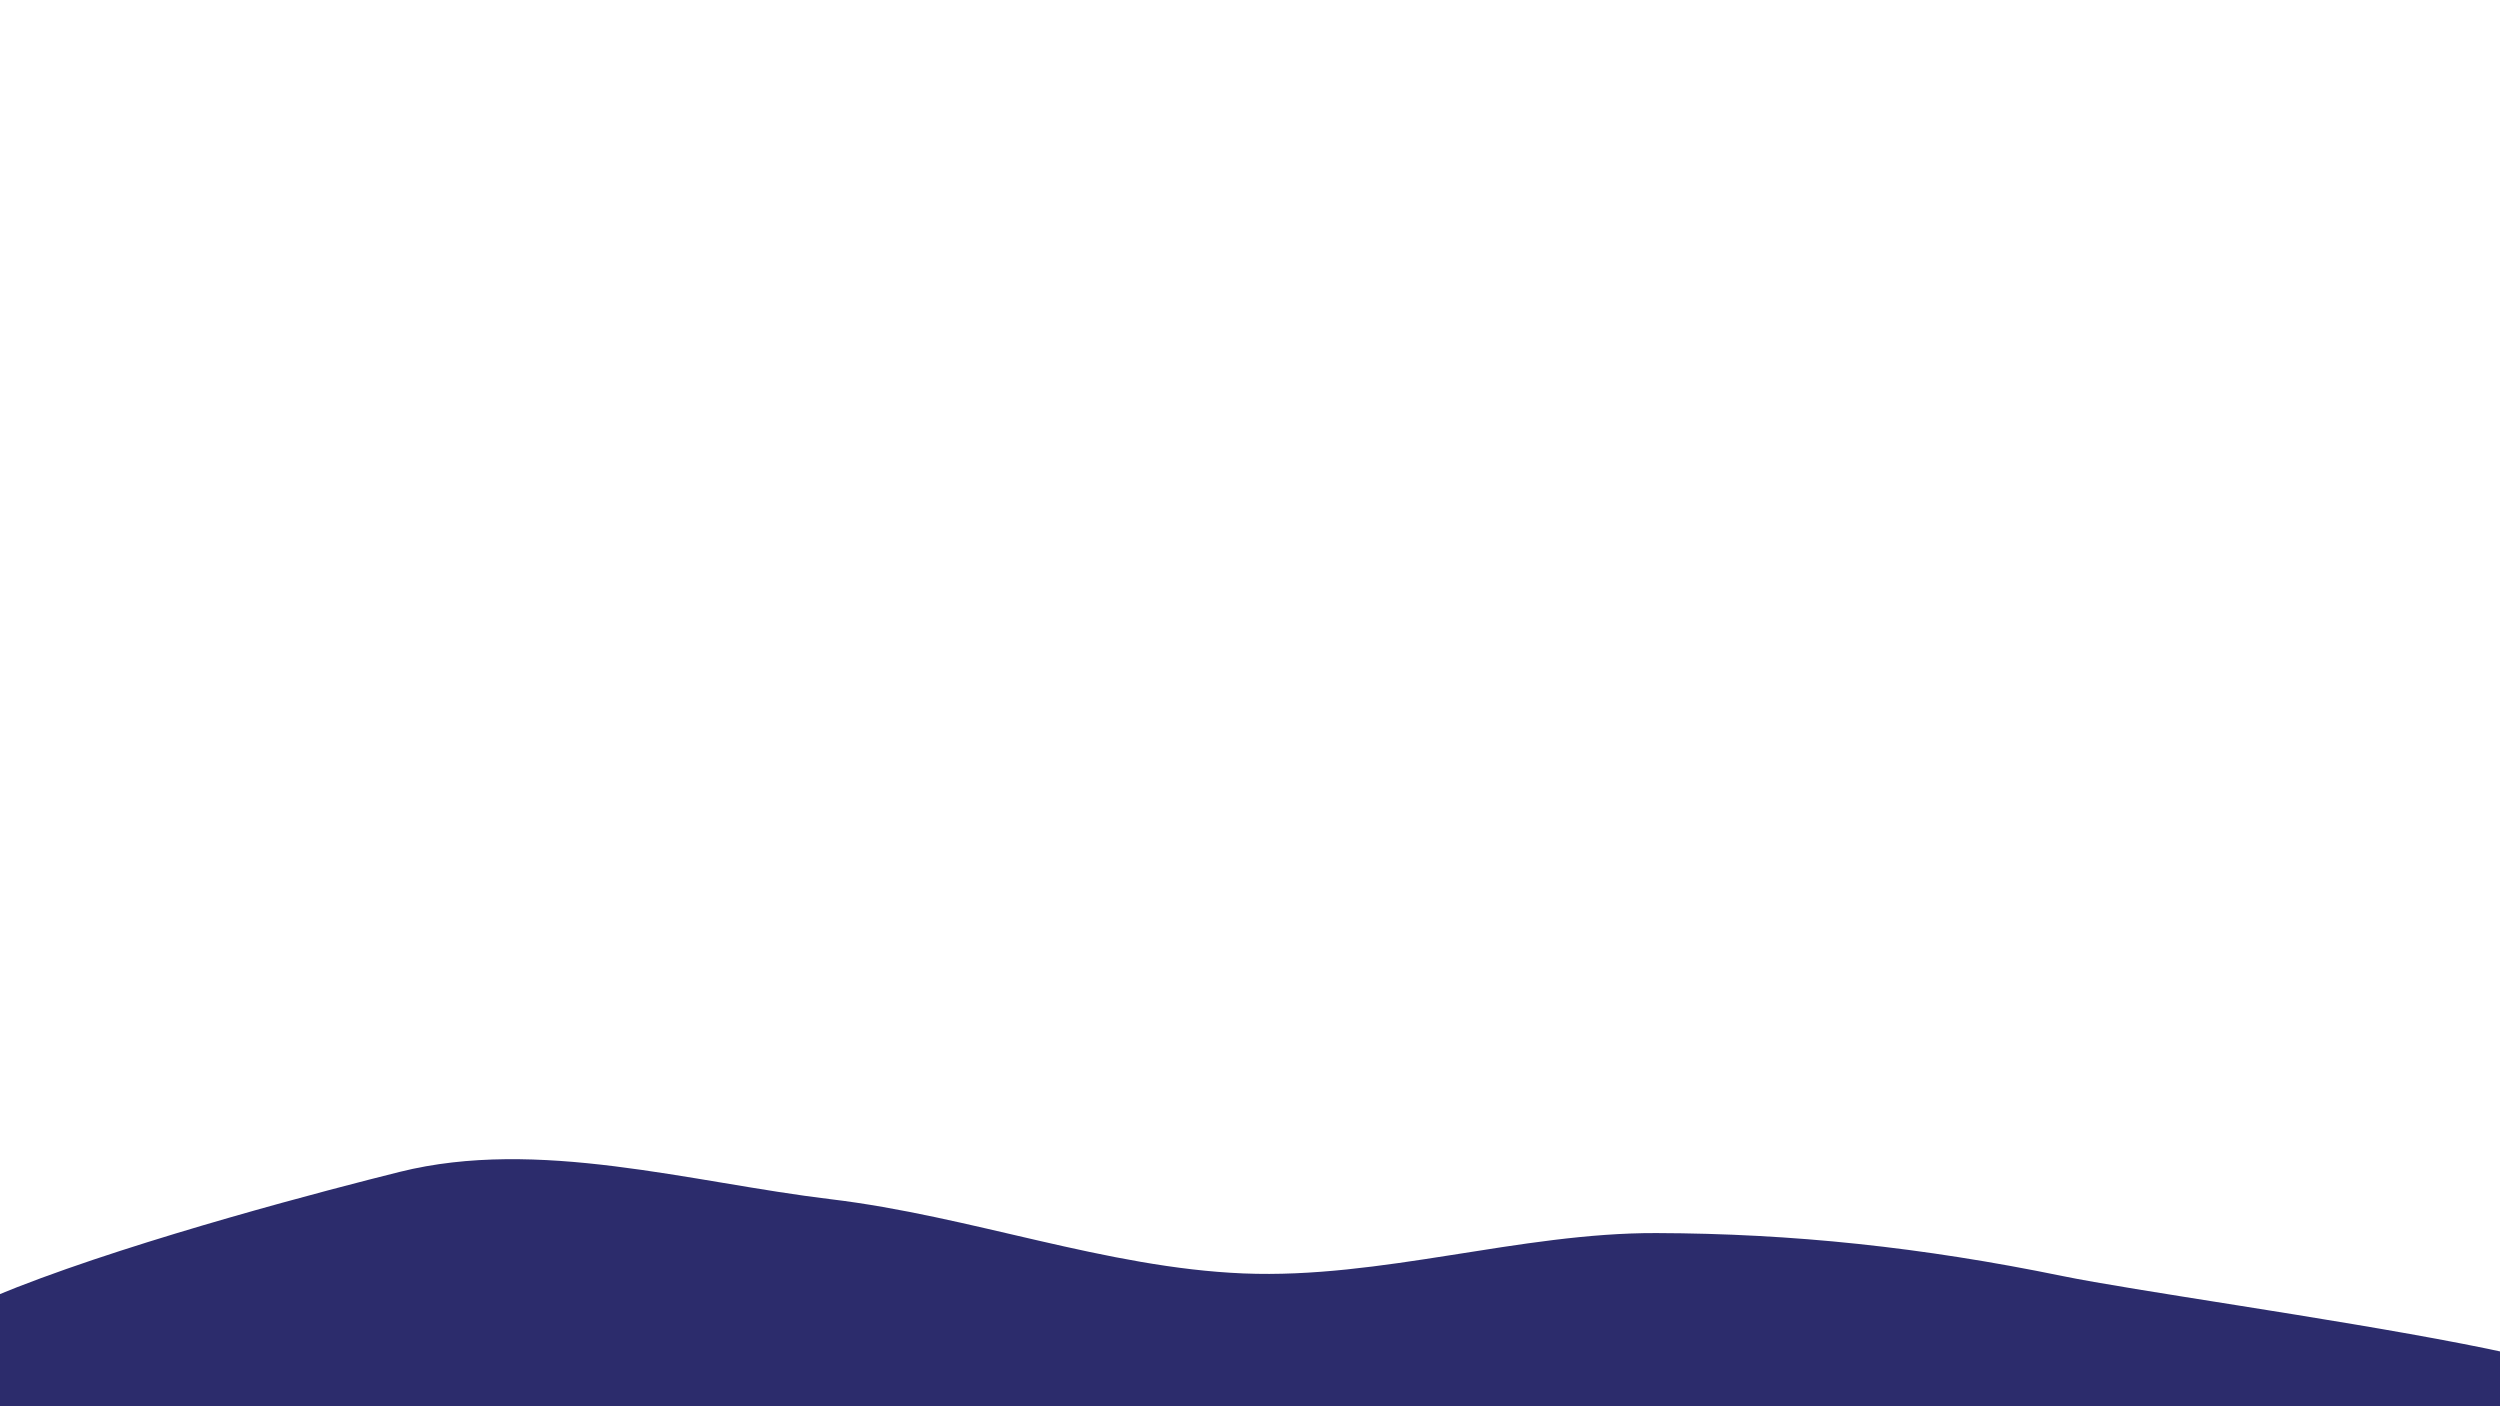 <svg width="1920" height="1080" viewBox="0 0 1920 1080" xmlns="http://www.w3.org/2000/svg"><path d="M1920,1080C1656,1096.667,268.833,1110,0,1080C-268.833,1050,200.667,926.5,307,900C413.333,873.5,530,908,638,921C746,934,849.333,973.667,955,978C1060.667,982.333,1167.167,946.667,1272,947C1376.833,947.333,1476,957.833,1584,980C1692,1002.167,2184,1063.333,1920,1080C1656,1096.667,268.833,1110,0,1080" fill="#2c2c6c"/></svg>
